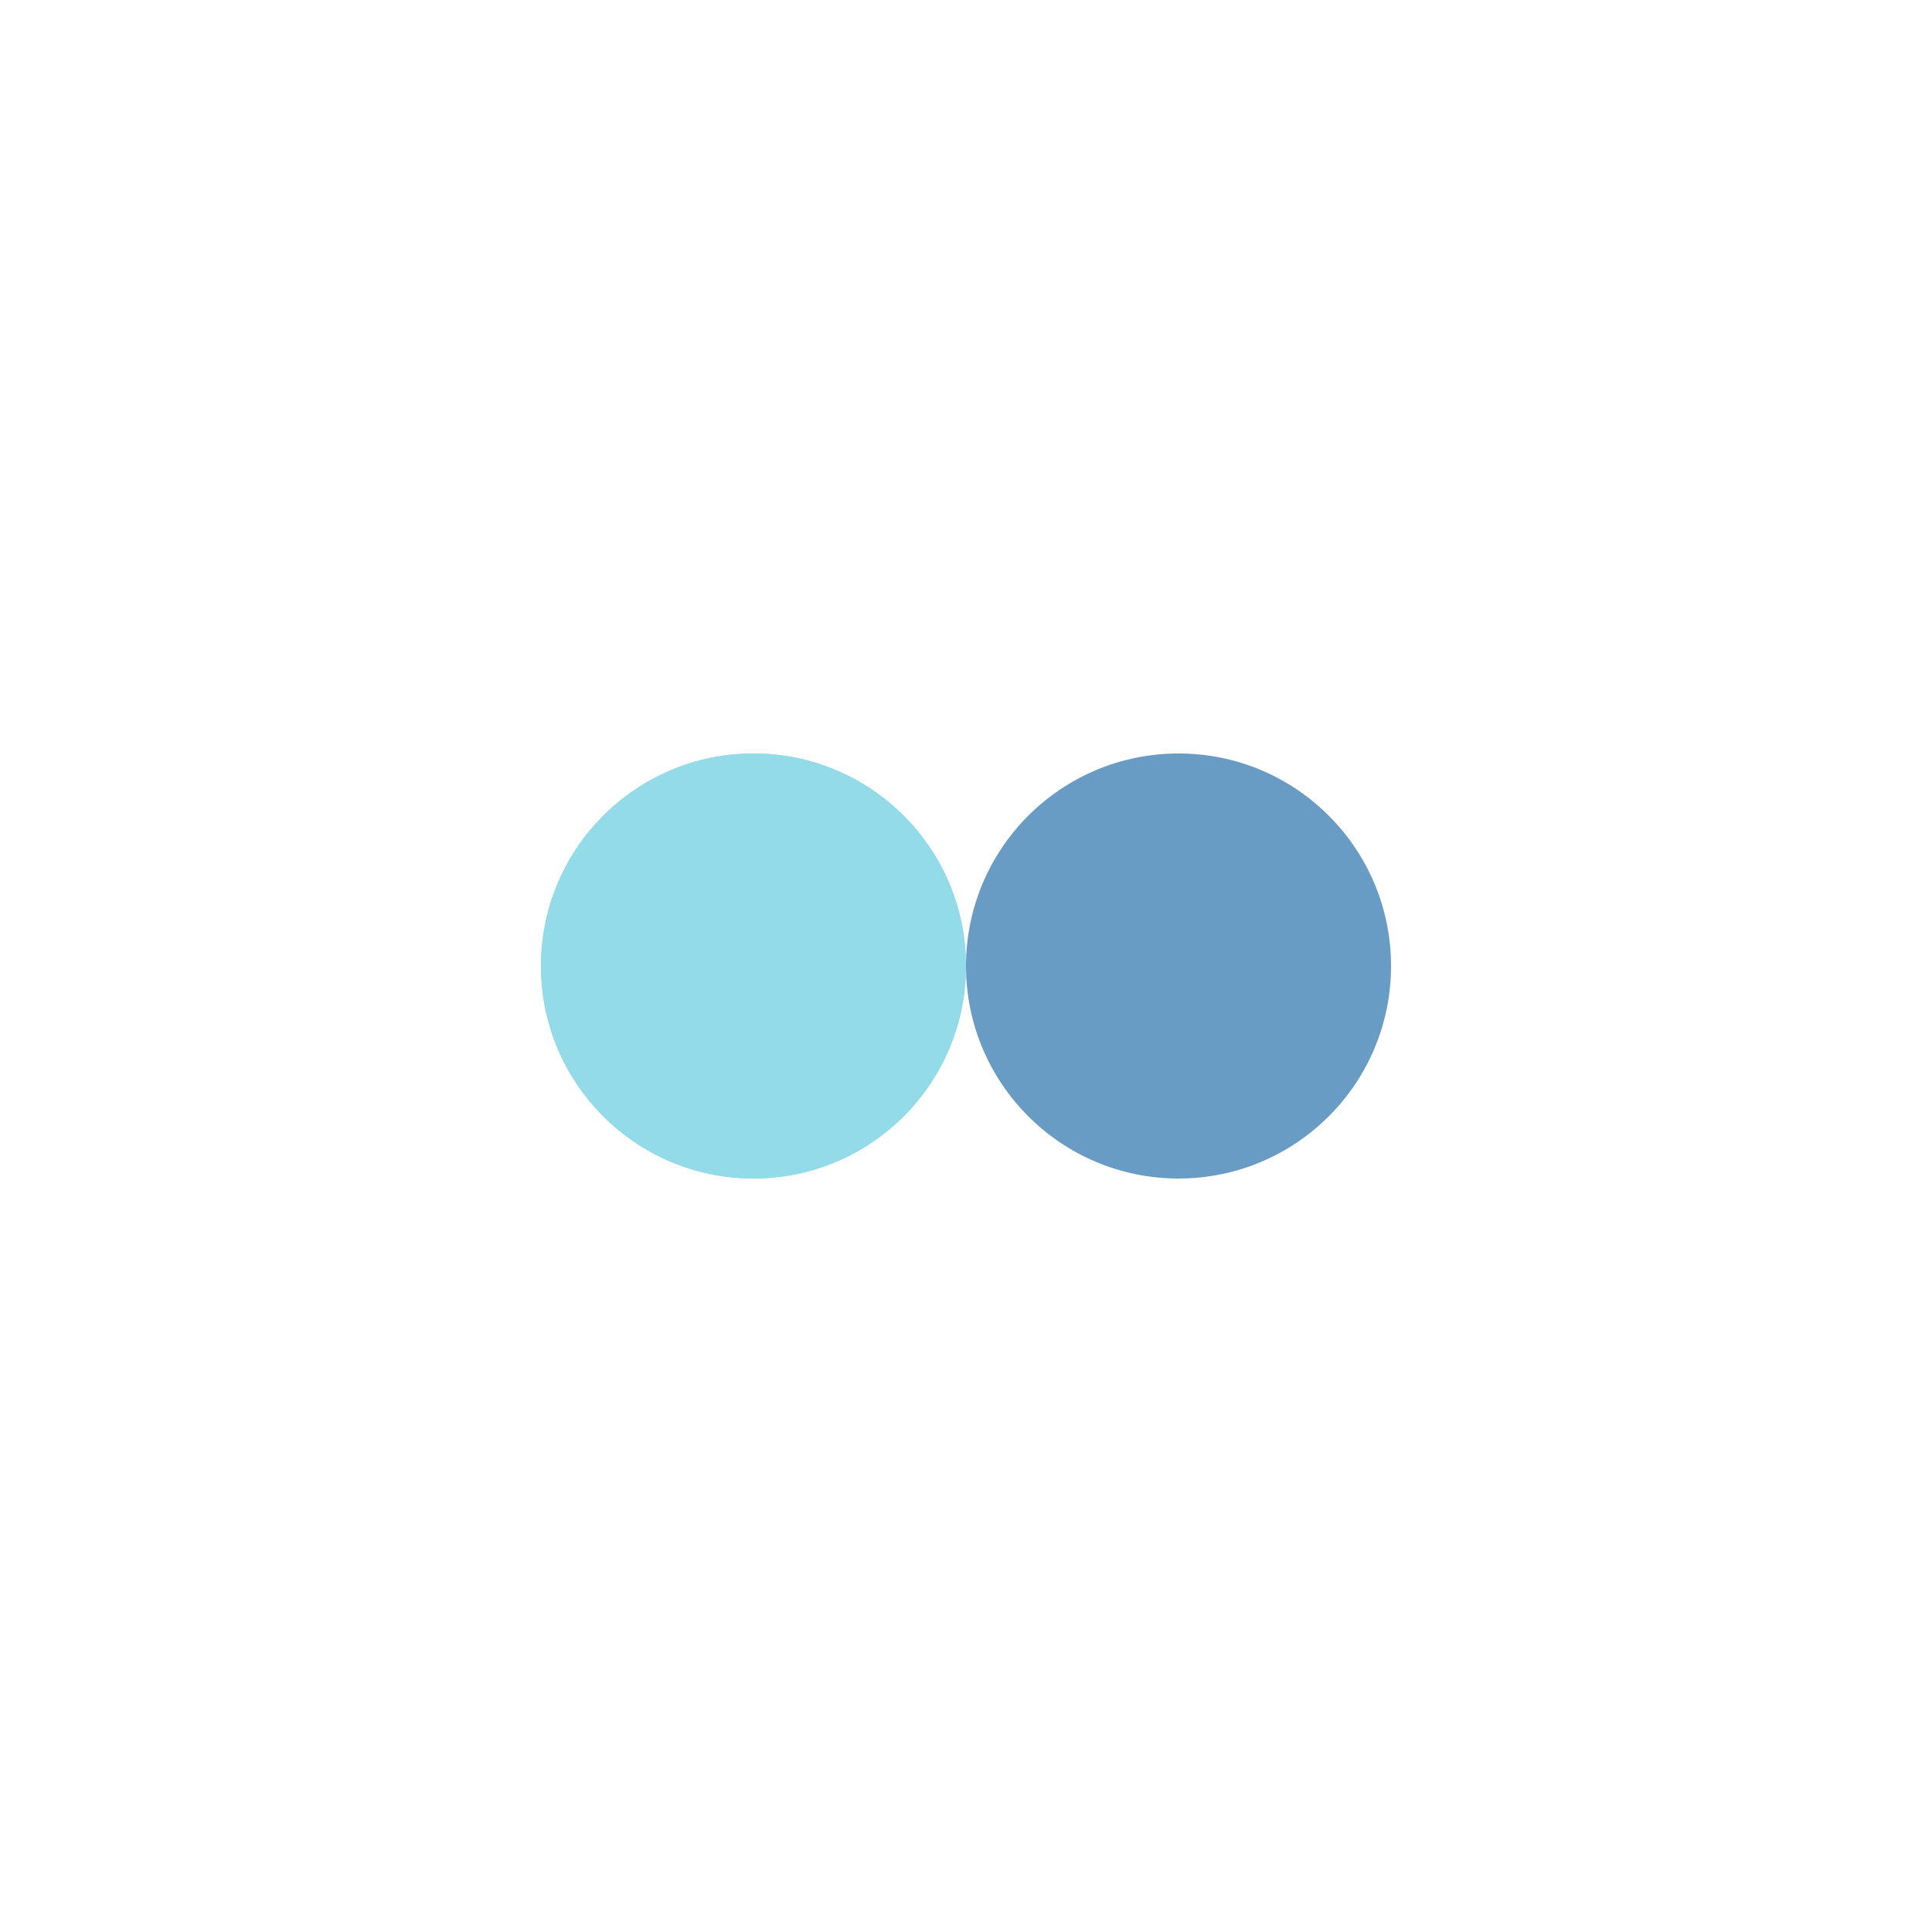 <?xml version="1.0" encoding="utf-8"?>
<svg xmlns="http://www.w3.org/2000/svg" xmlns:xlink="http://www.w3.org/1999/xlink" style="margin: auto; background: none; display: block; shape-rendering: auto;" width="184px" height="184px" viewBox="0 0 100 100" preserveAspectRatio="xMidYMid">
<circle cx="39" cy="50" fill="#93dbe9" r="11">
  <animate attributeName="cx" repeatCount="indefinite" dur="0.781s" keyTimes="0;0.5;1" values="39;61;39" begin="-0.391s"></animate>
</circle>
<circle cx="61" cy="50" fill="#689cc5" r="11">
  <animate attributeName="cx" repeatCount="indefinite" dur="0.781s" keyTimes="0;0.5;1" values="39;61;39" begin="0s"></animate>
</circle>
<circle cx="39" cy="50" fill="#93dbe9" r="11">
  <animate attributeName="cx" repeatCount="indefinite" dur="0.781s" keyTimes="0;0.5;1" values="39;61;39" begin="-0.391s"></animate>
  <animate attributeName="fill-opacity" values="0;0;1;1" calcMode="discrete" keyTimes="0;0.499;0.5;1" dur="0.781s" repeatCount="indefinite"></animate>
</circle>
<!-- [ldio] generated by https://loading.io/ --></svg>